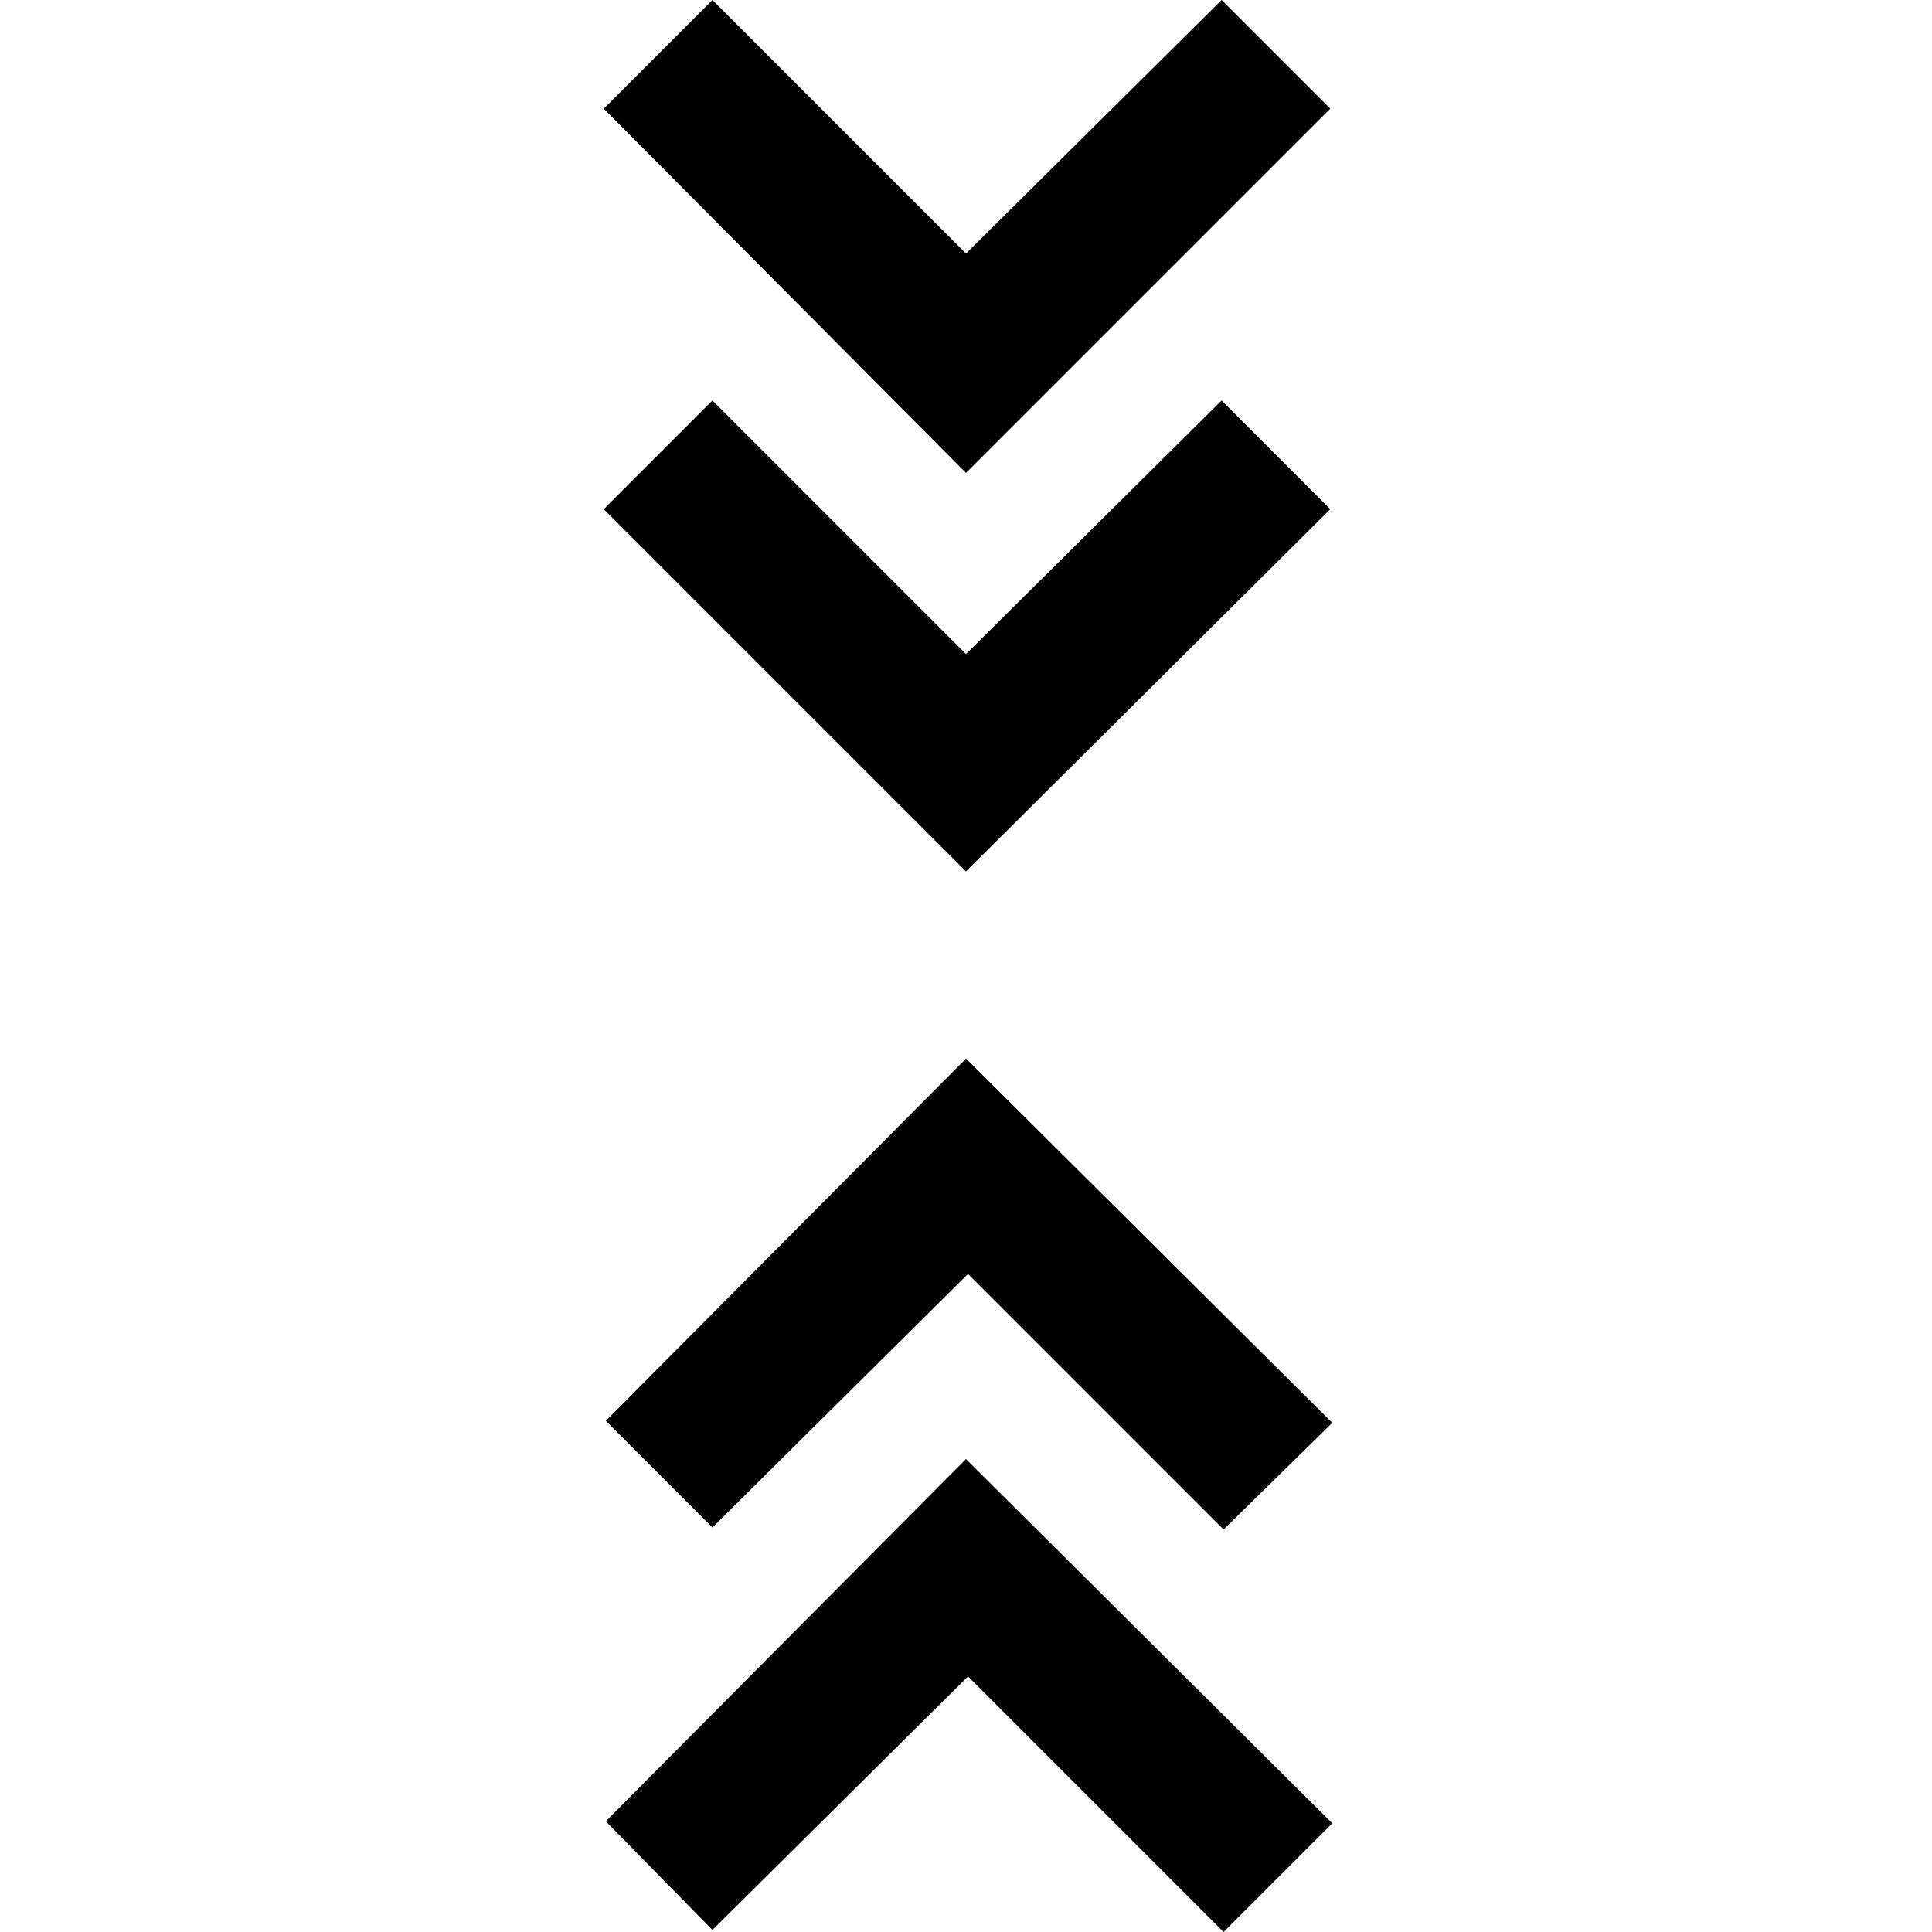 <svg xmlns="http://www.w3.org/2000/svg" height="40" width="40"><path d="m14.75 39.958-2.208-2.25 7.458-7.5 7.583 7.542-2.25 2.25-5.291-5.292Zm0-8.333-2.208-2.208 7.458-7.5 7.583 7.541-2.25 2.209-5.291-5.292ZM20 18.042l-7.5-7.5 2.25-2.25 5.25 5.25 5.292-5.25 2.25 2.25Zm0-8.25L12.5 2.25 14.75 0 20 5.25 25.292 0l2.25 2.25Z"/></svg>